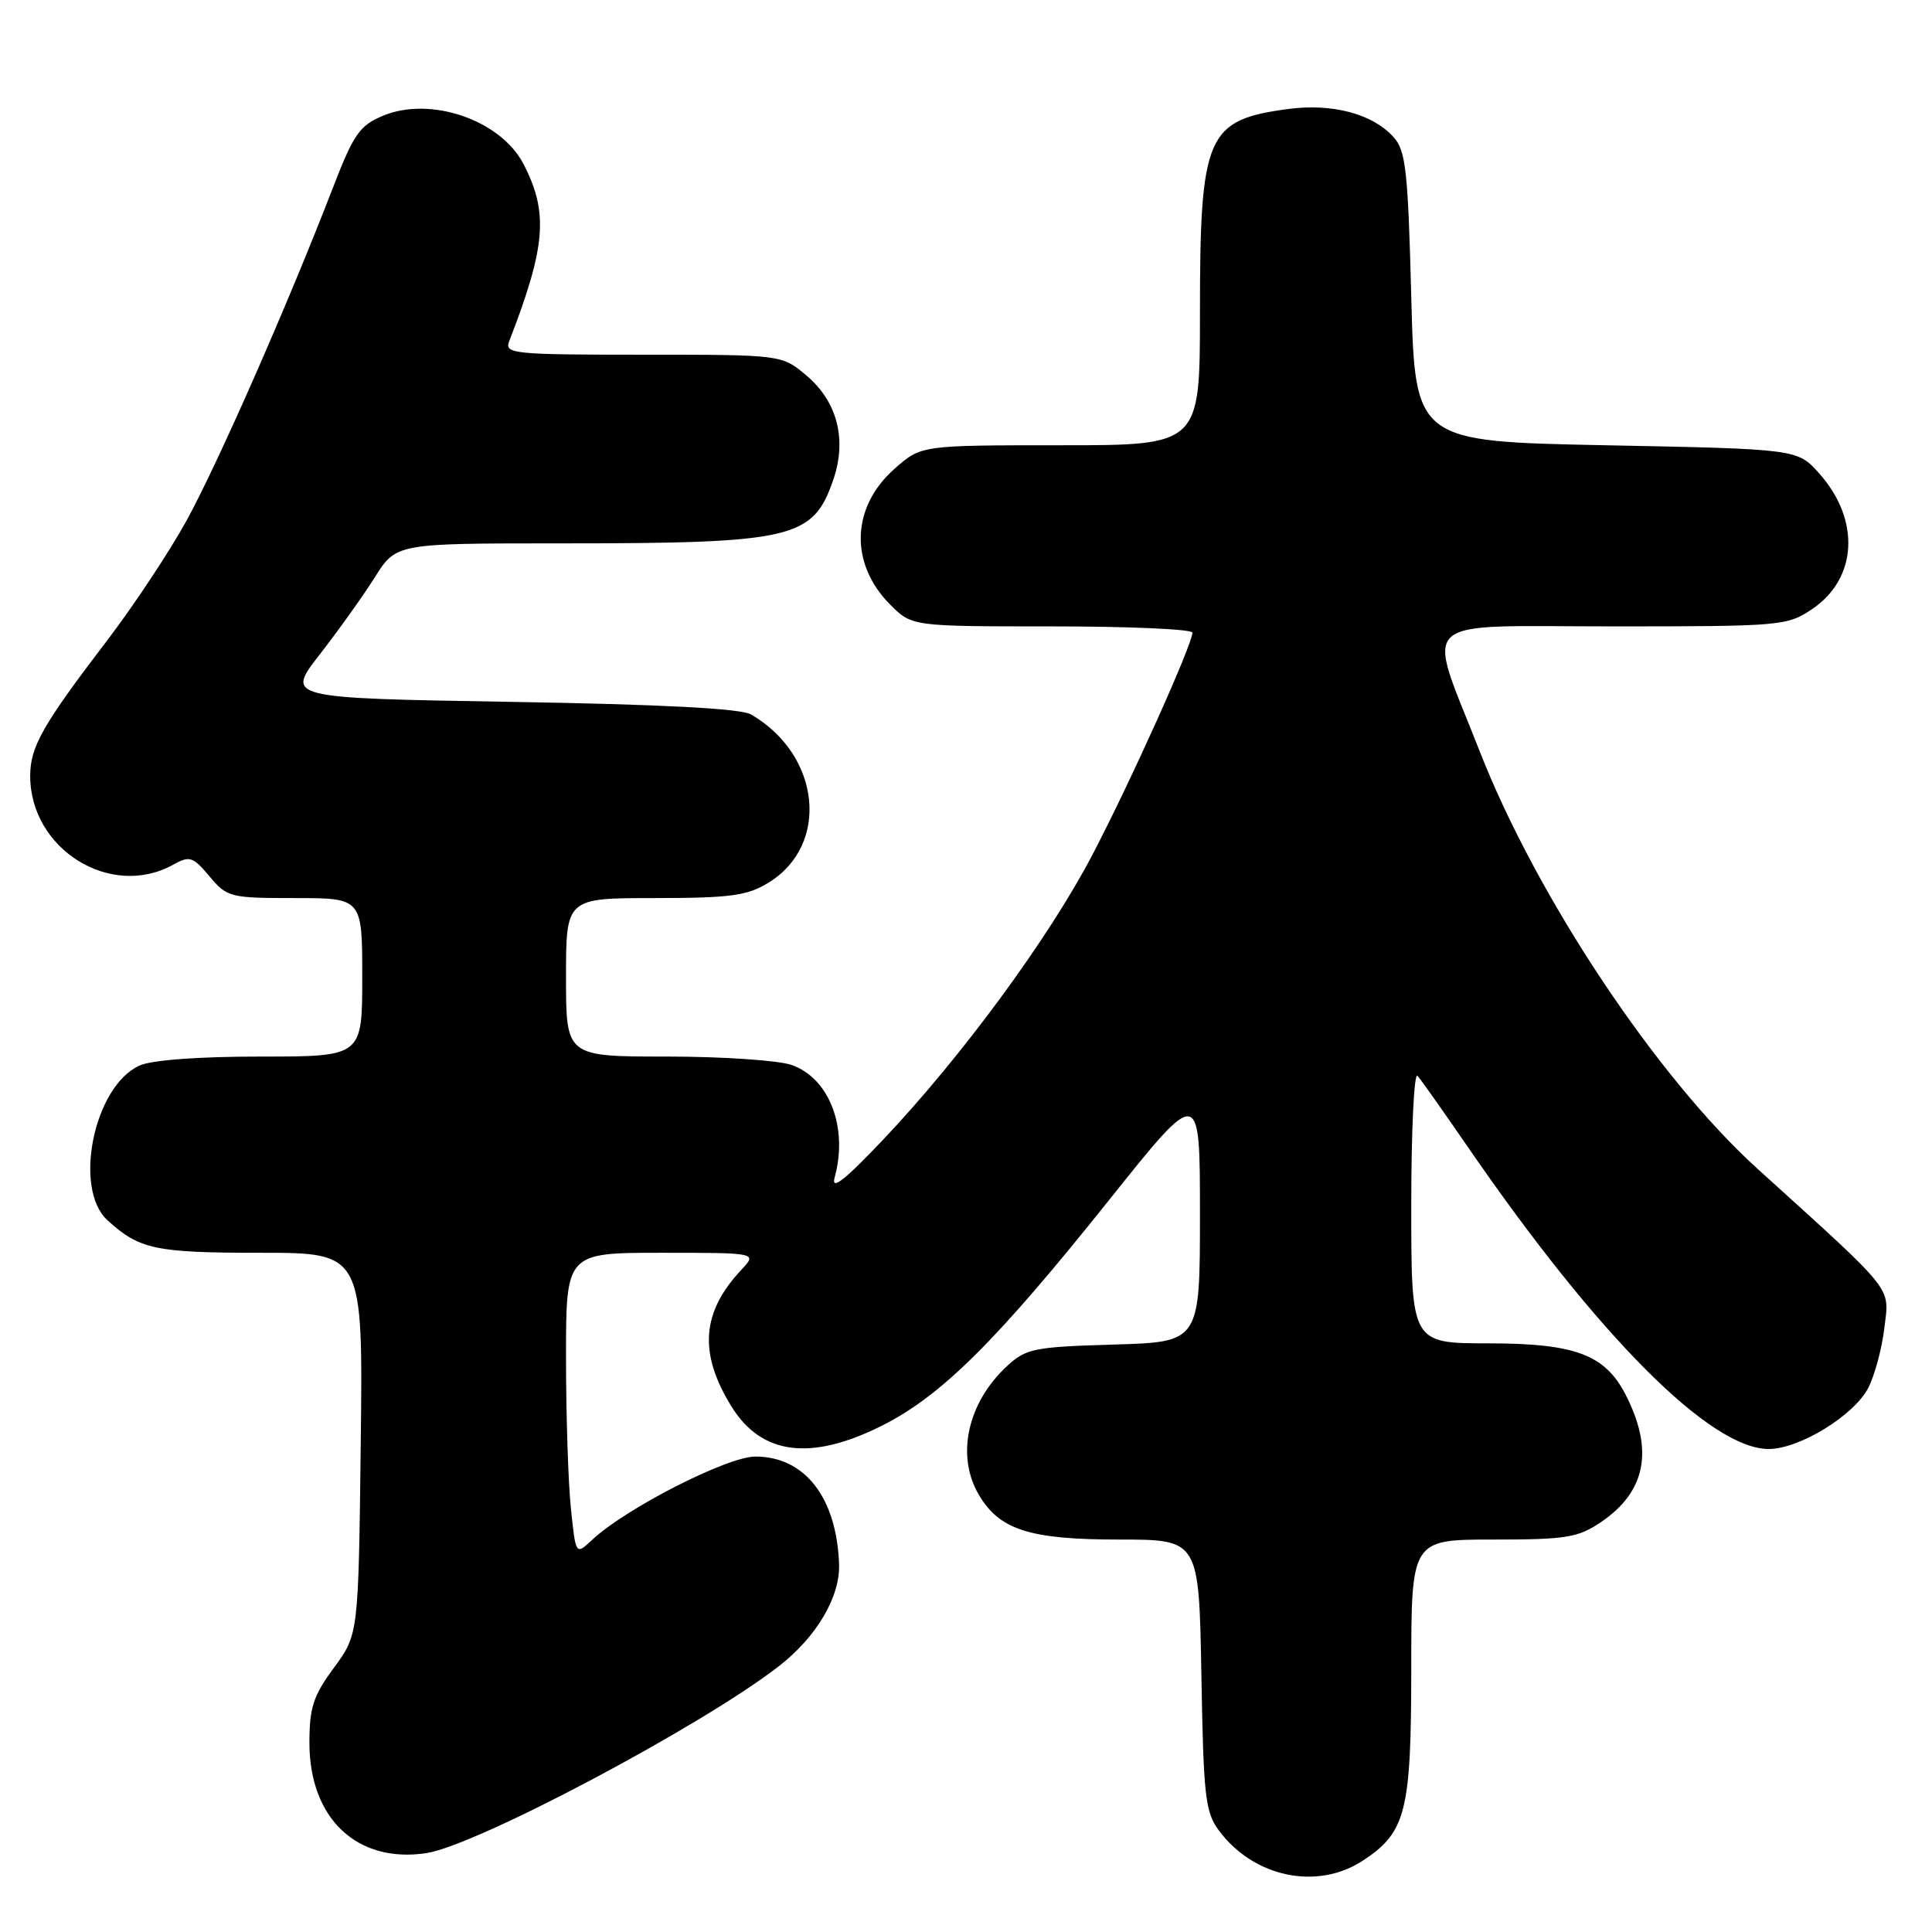 <?xml version="1.0" encoding="UTF-8" standalone="no"?>
<!DOCTYPE svg PUBLIC "-//W3C//DTD SVG 1.1//EN" "http://www.w3.org/Graphics/SVG/1.1/DTD/svg11.dtd" >
<svg xmlns="http://www.w3.org/2000/svg" xmlns:xlink="http://www.w3.org/1999/xlink" version="1.1" viewBox="0 0 256 256">
 <g >
 <path fill="currentColor"
d=" M 180.59 246.54 C 186.30 242.79 186.99 240.06 187.00 221.25 C 187.00 204.00 187.00 204.00 197.85 204.00 C 207.49 204.00 209.08 203.75 212.09 201.72 C 218.12 197.66 219.18 192.12 215.37 184.74 C 212.64 179.48 208.69 178.01 197.25 178.00 C 187.00 178.00 187.00 178.00 187.00 159.80 C 187.00 149.79 187.37 142.03 187.83 142.55 C 188.29 143.07 191.29 147.32 194.51 152.00 C 211.75 177.06 226.63 192.00 234.36 192.00 C 238.43 192.00 245.66 187.56 247.55 183.91 C 248.41 182.25 249.37 178.67 249.69 175.95 C 250.35 170.38 251.29 171.55 232.90 154.89 C 219.54 142.79 203.60 118.83 196.04 99.48 C 188.93 81.31 187.12 83.00 213.73 83.00 C 236.00 83.00 236.81 82.93 240.10 80.72 C 246.13 76.67 246.54 68.88 241.06 62.74 C 238.17 59.50 238.17 59.50 212.83 59.00 C 187.50 58.50 187.50 58.50 187.00 39.35 C 186.56 22.47 186.28 19.96 184.63 18.14 C 181.86 15.08 176.55 13.67 170.72 14.44 C 159.86 15.88 159.00 17.88 159.00 41.47 C 159.00 59.00 159.00 59.00 140.53 59.00 C 122.07 59.00 122.07 59.00 118.57 62.08 C 112.78 67.16 112.53 74.68 117.97 80.13 C 120.85 83.00 120.85 83.00 139.42 83.00 C 149.64 83.00 158.00 83.37 158.00 83.83 C 158.00 85.38 149.86 103.48 144.78 113.21 C 139.01 124.26 127.46 139.99 117.03 151.00 C 111.85 156.46 110.10 157.82 110.60 156.00 C 112.41 149.43 109.89 142.85 104.88 141.11 C 103.13 140.50 95.69 140.00 88.35 140.00 C 75.00 140.00 75.00 140.00 75.00 129.50 C 75.00 119.00 75.00 119.00 86.75 119.00 C 96.77 118.99 98.99 118.70 101.81 116.97 C 110.00 111.98 108.76 100.02 99.50 94.66 C 98.16 93.88 87.60 93.33 67.69 93.00 C 37.88 92.50 37.88 92.50 42.35 86.74 C 44.82 83.57 48.11 78.96 49.67 76.49 C 52.50 72.00 52.50 72.00 74.11 72.00 C 105.14 72.00 107.72 71.40 110.41 63.58 C 112.25 58.24 110.95 53.20 106.85 49.75 C 103.58 47.00 103.58 47.00 85.18 47.00 C 68.07 47.00 66.83 46.88 67.46 45.25 C 72.34 32.64 72.70 28.18 69.37 21.74 C 66.35 15.90 57.04 12.70 50.74 15.34 C 47.63 16.64 46.85 17.77 44.04 25.06 C 38.15 40.32 28.86 61.44 24.72 68.98 C 22.46 73.09 17.75 80.20 14.26 84.78 C 5.64 96.07 4.01 98.94 4.00 102.80 C 3.99 112.52 14.66 119.16 22.92 114.59 C 25.14 113.36 25.54 113.49 27.76 116.12 C 30.09 118.90 30.50 119.00 39.09 119.00 C 48.00 119.00 48.00 119.00 48.00 129.50 C 48.00 140.00 48.00 140.00 34.55 140.00 C 26.23 140.00 20.09 140.46 18.47 141.20 C 12.44 143.94 9.65 157.51 14.25 161.70 C 18.47 165.55 20.60 166.00 34.48 166.00 C 48.10 166.00 48.10 166.00 47.80 191.28 C 47.50 216.56 47.50 216.56 44.25 220.98 C 41.50 224.71 41.00 226.25 41.00 230.95 C 41.01 240.98 47.32 246.93 56.49 245.55 C 63.09 244.56 93.01 228.70 103.19 220.79 C 108.21 216.90 111.35 211.56 111.18 207.22 C 110.85 198.41 106.63 193.00 100.09 193.00 C 96.36 193.00 82.88 199.88 78.44 204.06 C 76.29 206.07 76.29 206.07 75.65 199.89 C 75.29 196.49 75.00 187.47 75.00 179.85 C 75.00 166.00 75.00 166.00 87.67 166.00 C 100.35 166.00 100.35 166.00 98.23 168.26 C 92.95 173.88 92.56 179.31 96.92 186.36 C 100.89 192.79 107.42 193.63 116.82 188.93 C 124.70 184.99 132.00 177.75 146.96 159.01 C 159.00 143.93 159.00 143.93 159.00 160.88 C 159.00 177.83 159.00 177.83 147.58 178.16 C 137.02 178.47 135.95 178.69 133.45 181.00 C 128.19 185.86 126.64 192.90 129.71 198.08 C 132.45 202.73 136.45 204.00 148.34 204.00 C 158.87 204.00 158.87 204.00 159.19 221.93 C 159.47 238.11 159.70 240.13 161.53 242.58 C 166.16 248.77 174.52 250.51 180.59 246.54 Z "/>
</g>
</svg>